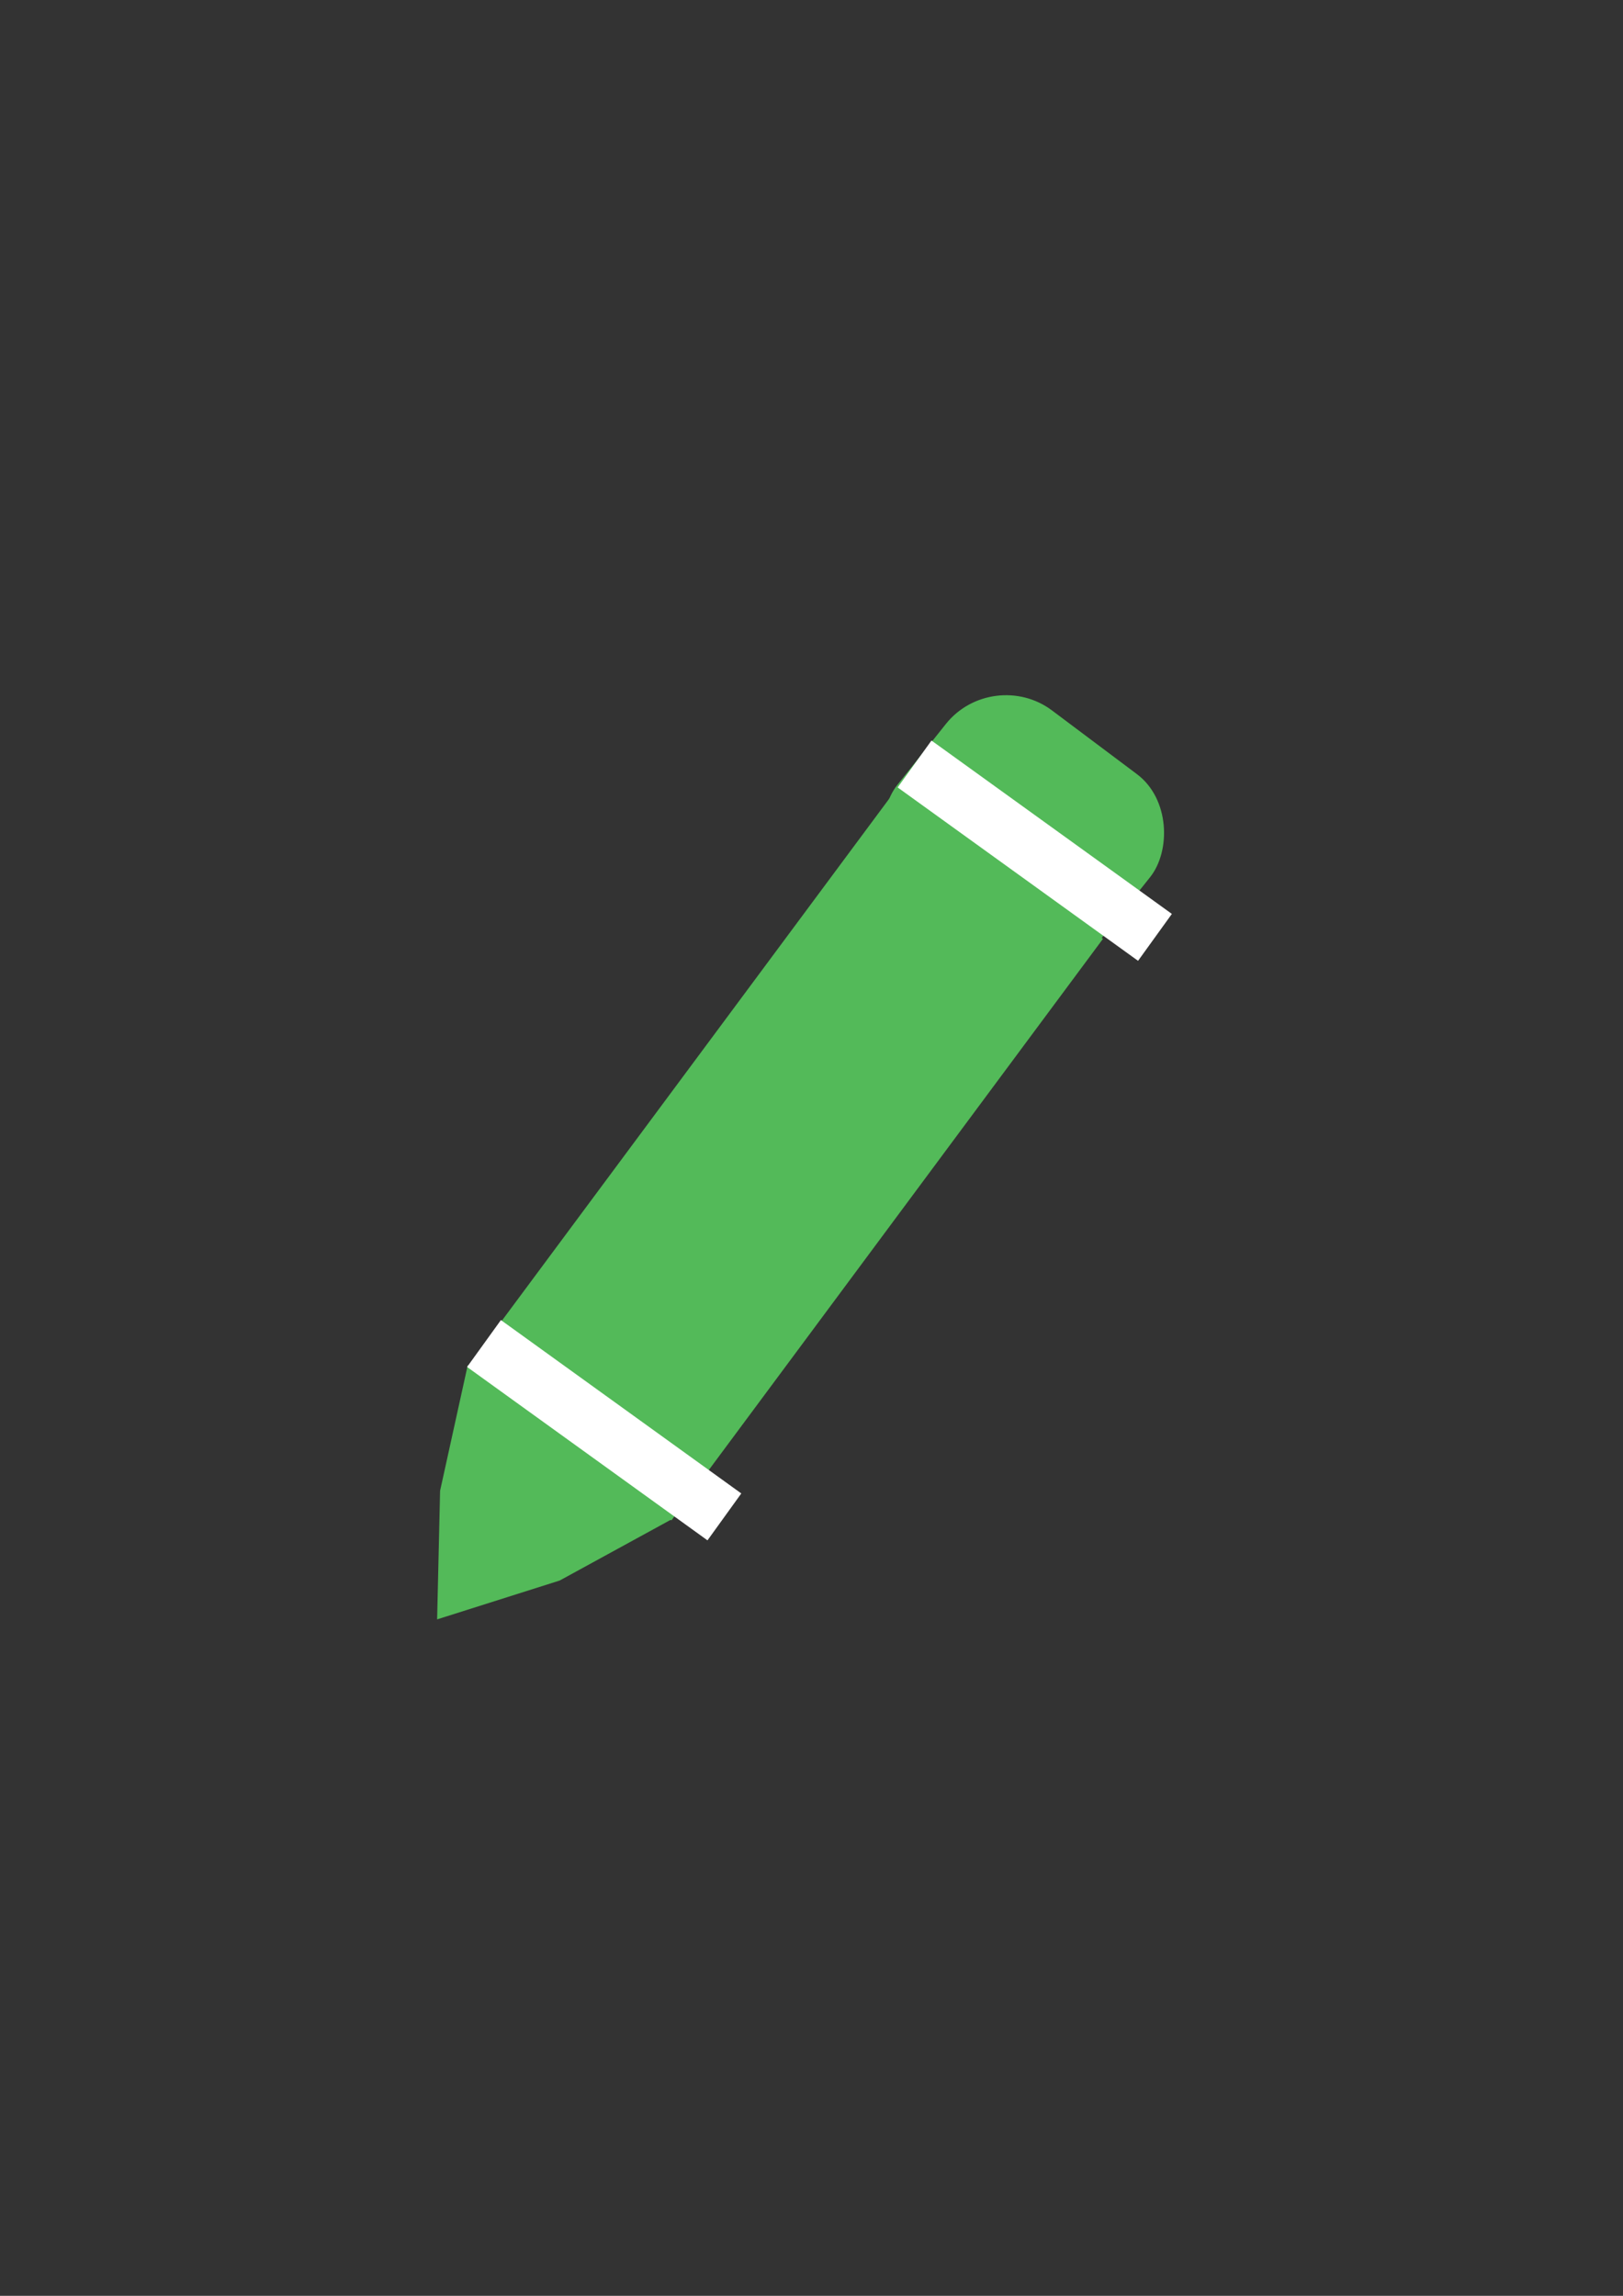 <?xml version="1.0" encoding="UTF-8" standalone="no"?>
<!-- Created with Inkscape (http://www.inkscape.org/) -->

<svg
   xmlns:dc="http://purl.org/dc/elements/1.1/"
   xmlns:cc="http://creativecommons.org/ns#"
   xmlns:rdf="http://www.w3.org/1999/02/22-rdf-syntax-ns#"
   xmlns:svg="http://www.w3.org/2000/svg"
   xmlns="http://www.w3.org/2000/svg"
   xmlns:sodipodi="http://sodipodi.sourceforge.net/DTD/sodipodi-0.dtd"
   xmlns:inkscape="http://www.inkscape.org/namespaces/inkscape"
   width="210mm"
   height="297mm"
   viewBox="0 0 210 297"
   version="1.1"
   id="svg8"
   inkscape:version="0.92.2 (5c3e80d, 2017-08-06)"
   sodipodi:docname="EditSymbol.svg">
  <rect x="0" y="0" width="210" height="297" fill="#333333" stroke="none"/>
  <defs
     id="defs2" />
  <sodipodi:namedview
     id="base"
     pagecolor="#ffffff"
     bordercolor="#666666"
     borderopacity="1.0"
     inkscape:pageopacity="0.0"
     inkscape:pageshadow="2"
     inkscape:zoom="0.66"
     inkscape:cx="-49.855606"
     inkscape:cy="715.18451"
     inkscape:document-units="mm"
     inkscape:current-layer="layer1"
     showgrid="false"
     inkscape:window-width="1920"
     inkscape:window-height="1005"
     inkscape:window-x="-9"
     inkscape:window-y="-9"
     inkscape:window-maximized="1" />
  <g
     inkscape:label="Layer 1"
     inkscape:groupmode="layer"
     id="layer1">
    <path
       sodipodi:type="star"
       style="opacity:1;fill:#53ba59;fill-opacity:1;stroke:#53ba59;stroke-width:0.265;stroke-opacity:1"
       id="path815"
       sodipodi:sides="3"
       sodipodi:cx="68.035713"
       sodipodi:cy="194.19048"
       sodipodi:r1="18.898809"
       sodipodi:r2="11.039234"
       sodipodi:arg1="2.2142974"
       sodipodi:arg2="3.2614949"
       inkscape:flatsided="false"
       inkscape:rounded="0"
       inkscape:randomized="0"
       d="m 56.696,209.31 0.379,-16.439 3.536,-16.059 14.047,8.548 12.14,11.092 -14.427,7.891 z"
       inkscape:transform-center-x="-4.126964"
       inkscape:transform-center-y="-1.5453419" />
    <rect
       style="opacity:1;fill:#53ba59;fill-opacity:1;stroke:#53ba59;stroke-width:0.279;stroke-opacity:1"
       id="rect817"
       width="32.734"
       height="93.406"
       x="154.111"
       y="11.677"
       ry="0"
       rx="0"
       transform="matrix(0.8,0.6,-0.596,0.803,0,0)" />
    <rect
       style="opacity:1;fill:#53ba59;fill-opacity:1;stroke:#53ba59;stroke-width:0.296;stroke-opacity:1"
       id="rect821"
       width="32.734"
       height="29.07"
       x="154.296"
       y="-8.003"
       transform="matrix(0.8,0.6,-0.623,0.782,0,0)"
       ry="9.497" />
    <rect
       style="opacity:1;fill:#ffffff;fill-opacity:1;stroke:#ffffff;stroke-width:0.25;stroke-opacity:1"
       id="rect834"
       width="38.098"
       height="7.23"
       x="153.916"
       y="7.337"
       ry="0"
       transform="rotate(35.795)"
       inkscape:transform-center-x="17.74063"
       inkscape:transform-center-y="-15.061723" />
    <rect
       style="opacity:1;fill:#ffffff;fill-opacity:1;stroke:#ffffff;stroke-width:0.25;stroke-opacity:1"
       id="rect834-3"
       width="38.098"
       height="7.23"
       x="152.577"
       y="100.733"
       ry="0"
       transform="rotate(35.795)"
       inkscape:transform-center-x="17.74063"
       inkscape:transform-center-y="-15.061723" />
  </g>
</svg>

